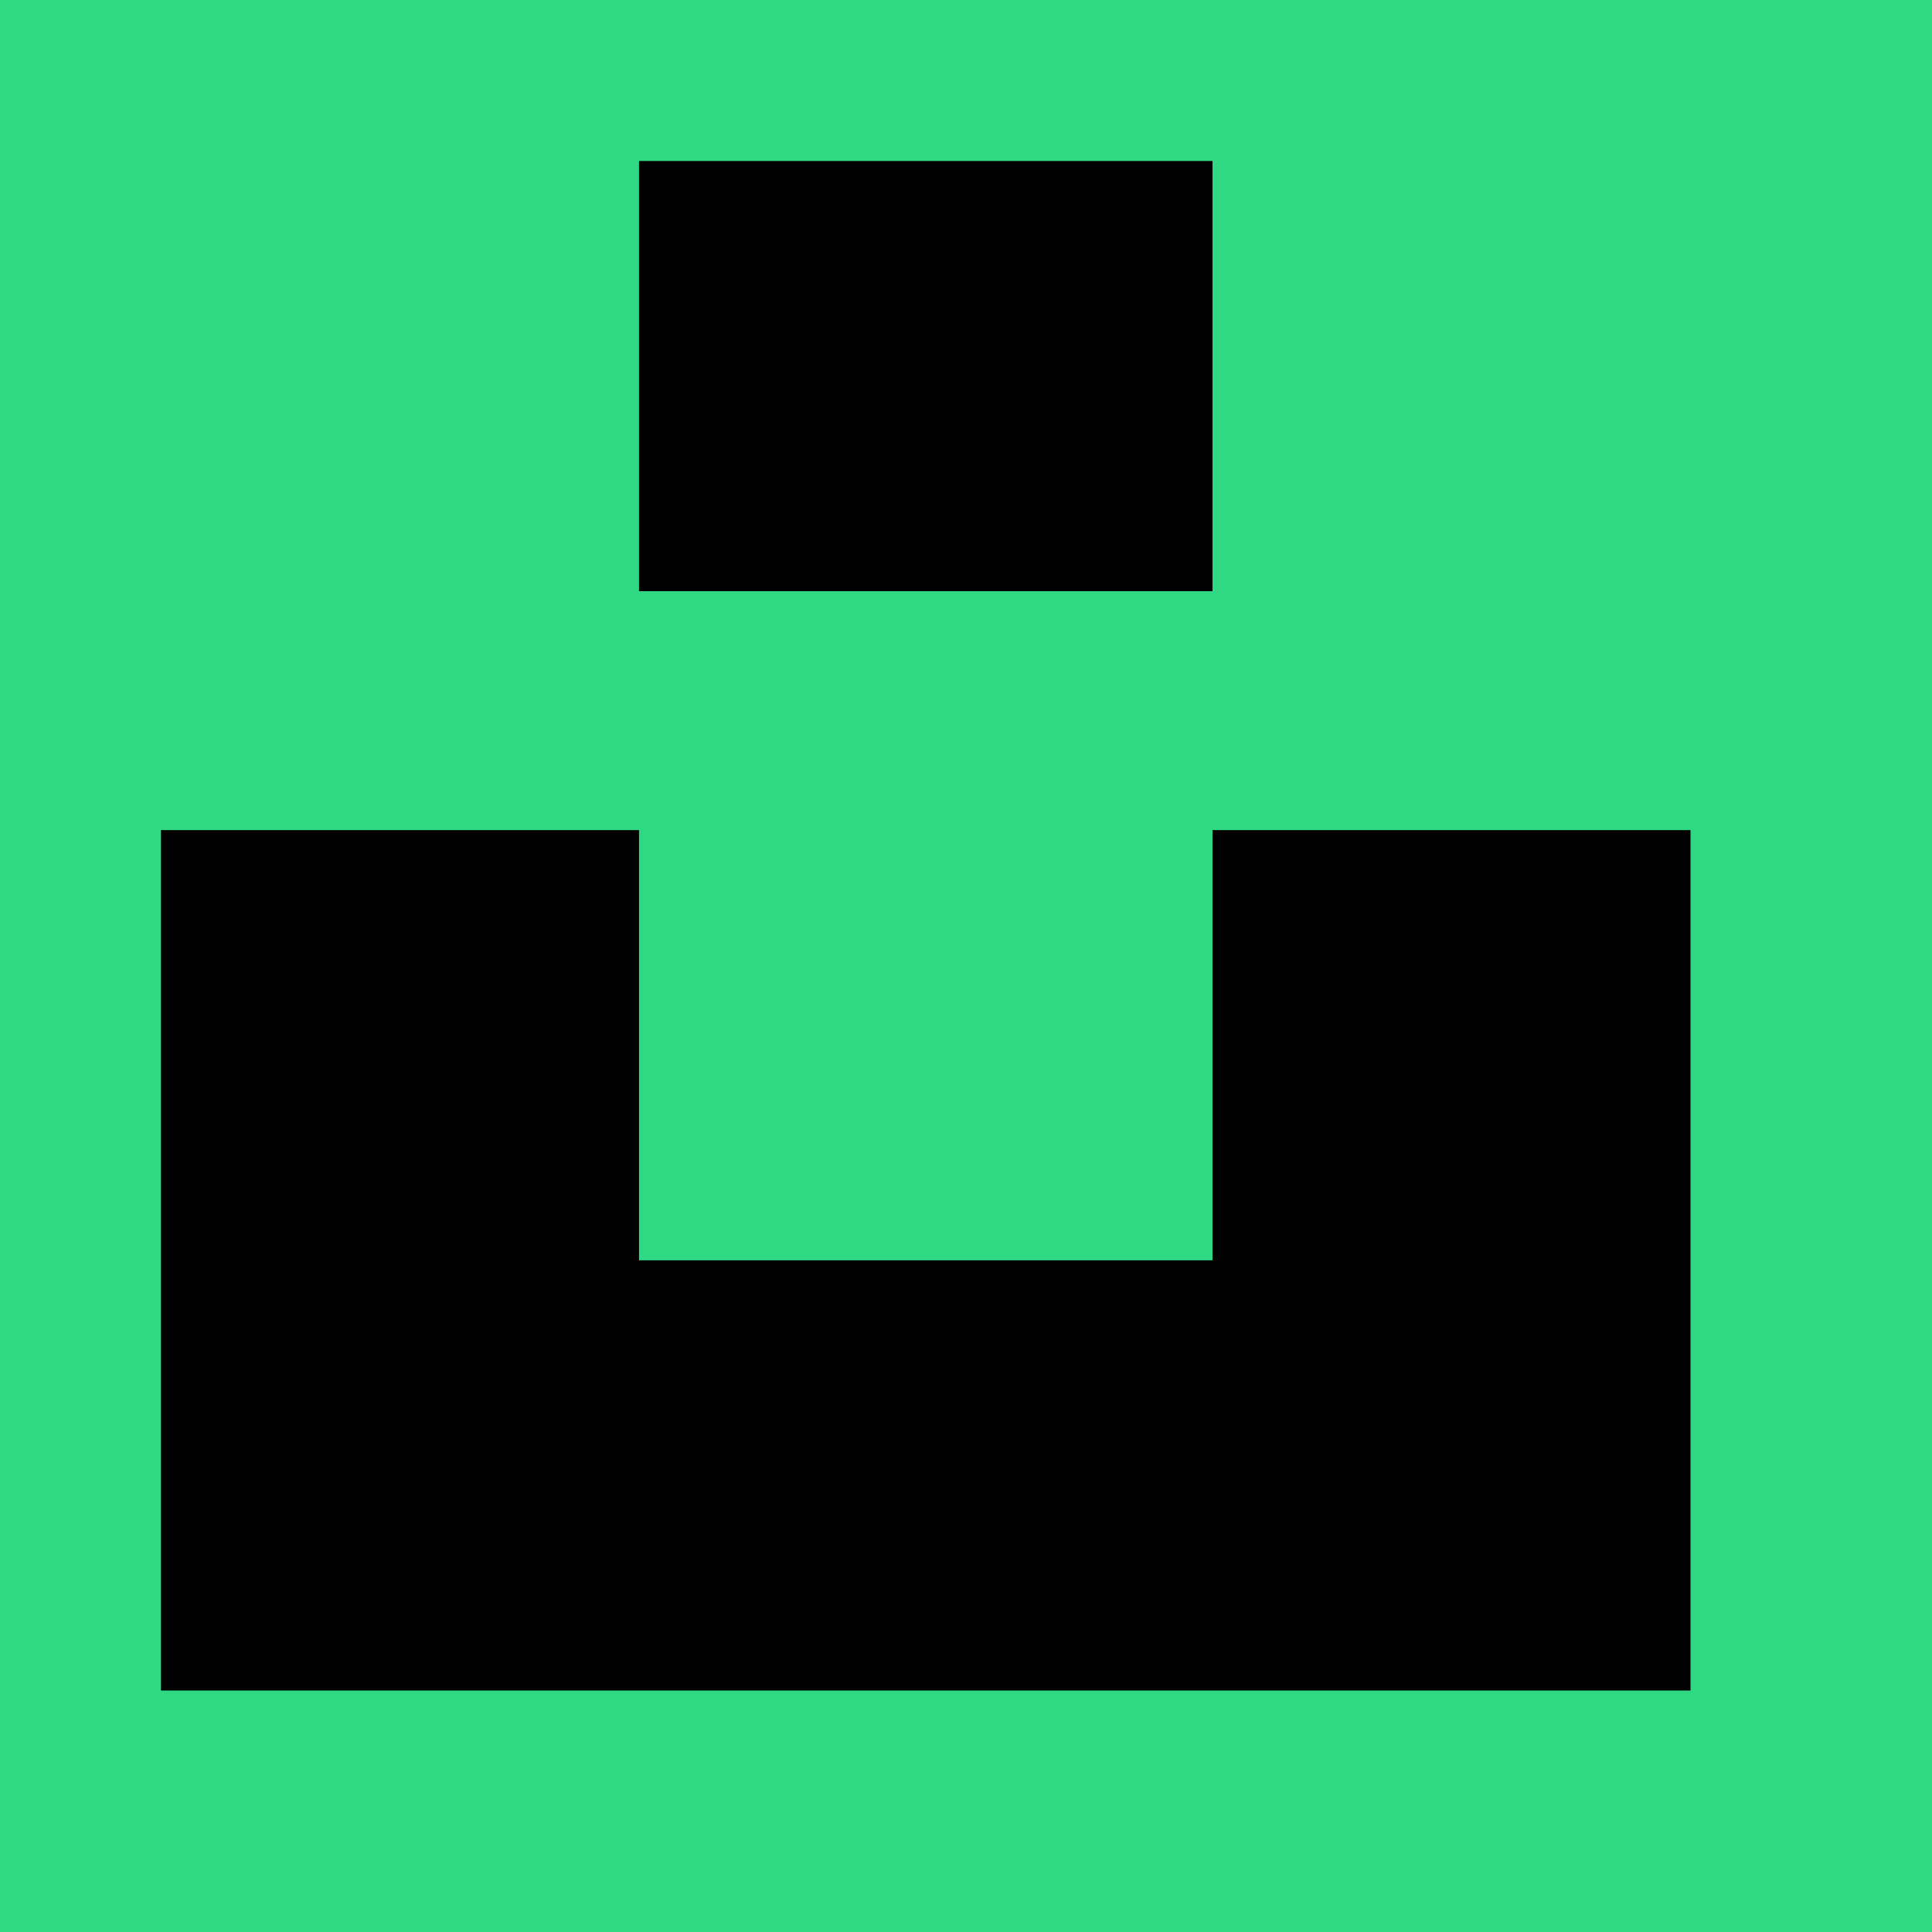 <?xml version="1.0" encoding="UTF-8"?>
<svg width="24px" height="24px" viewBox="0 0 24 24" version="1.1" xmlns="http://www.w3.org/2000/svg" xmlns:xlink="http://www.w3.org/1999/xlink">
    <!-- Generator: Sketch 55.1 (78136) - https://sketchapp.com -->
    <title>Group 16</title>
    <desc>Created with Sketch.</desc>
    <g id="Page-1" stroke="none" stroke-width="1" fill="none" fill-rule="evenodd">
        <g id="Group-16">
            <rect id="Rectangle-Copy-49" fill="#2FD983" x="0" y="0" width="24" height="24"></rect>
            <g id="unsplash-copy-3" transform="translate(2, 2)" fill="#000000" fill-rule="nonzero">
                <path d="M5.938,5.344 L5.938,0 L13.062,0 L13.062,5.344 L5.938,5.344 Z M13.062,8.312 L19,8.312 L19,19 L0,19 L0,8.312 L5.938,8.312 L5.938,13.656 L13.062,13.656 L13.062,8.312 Z" id="Shape"></path>
            </g>
        </g>
    </g>
</svg>